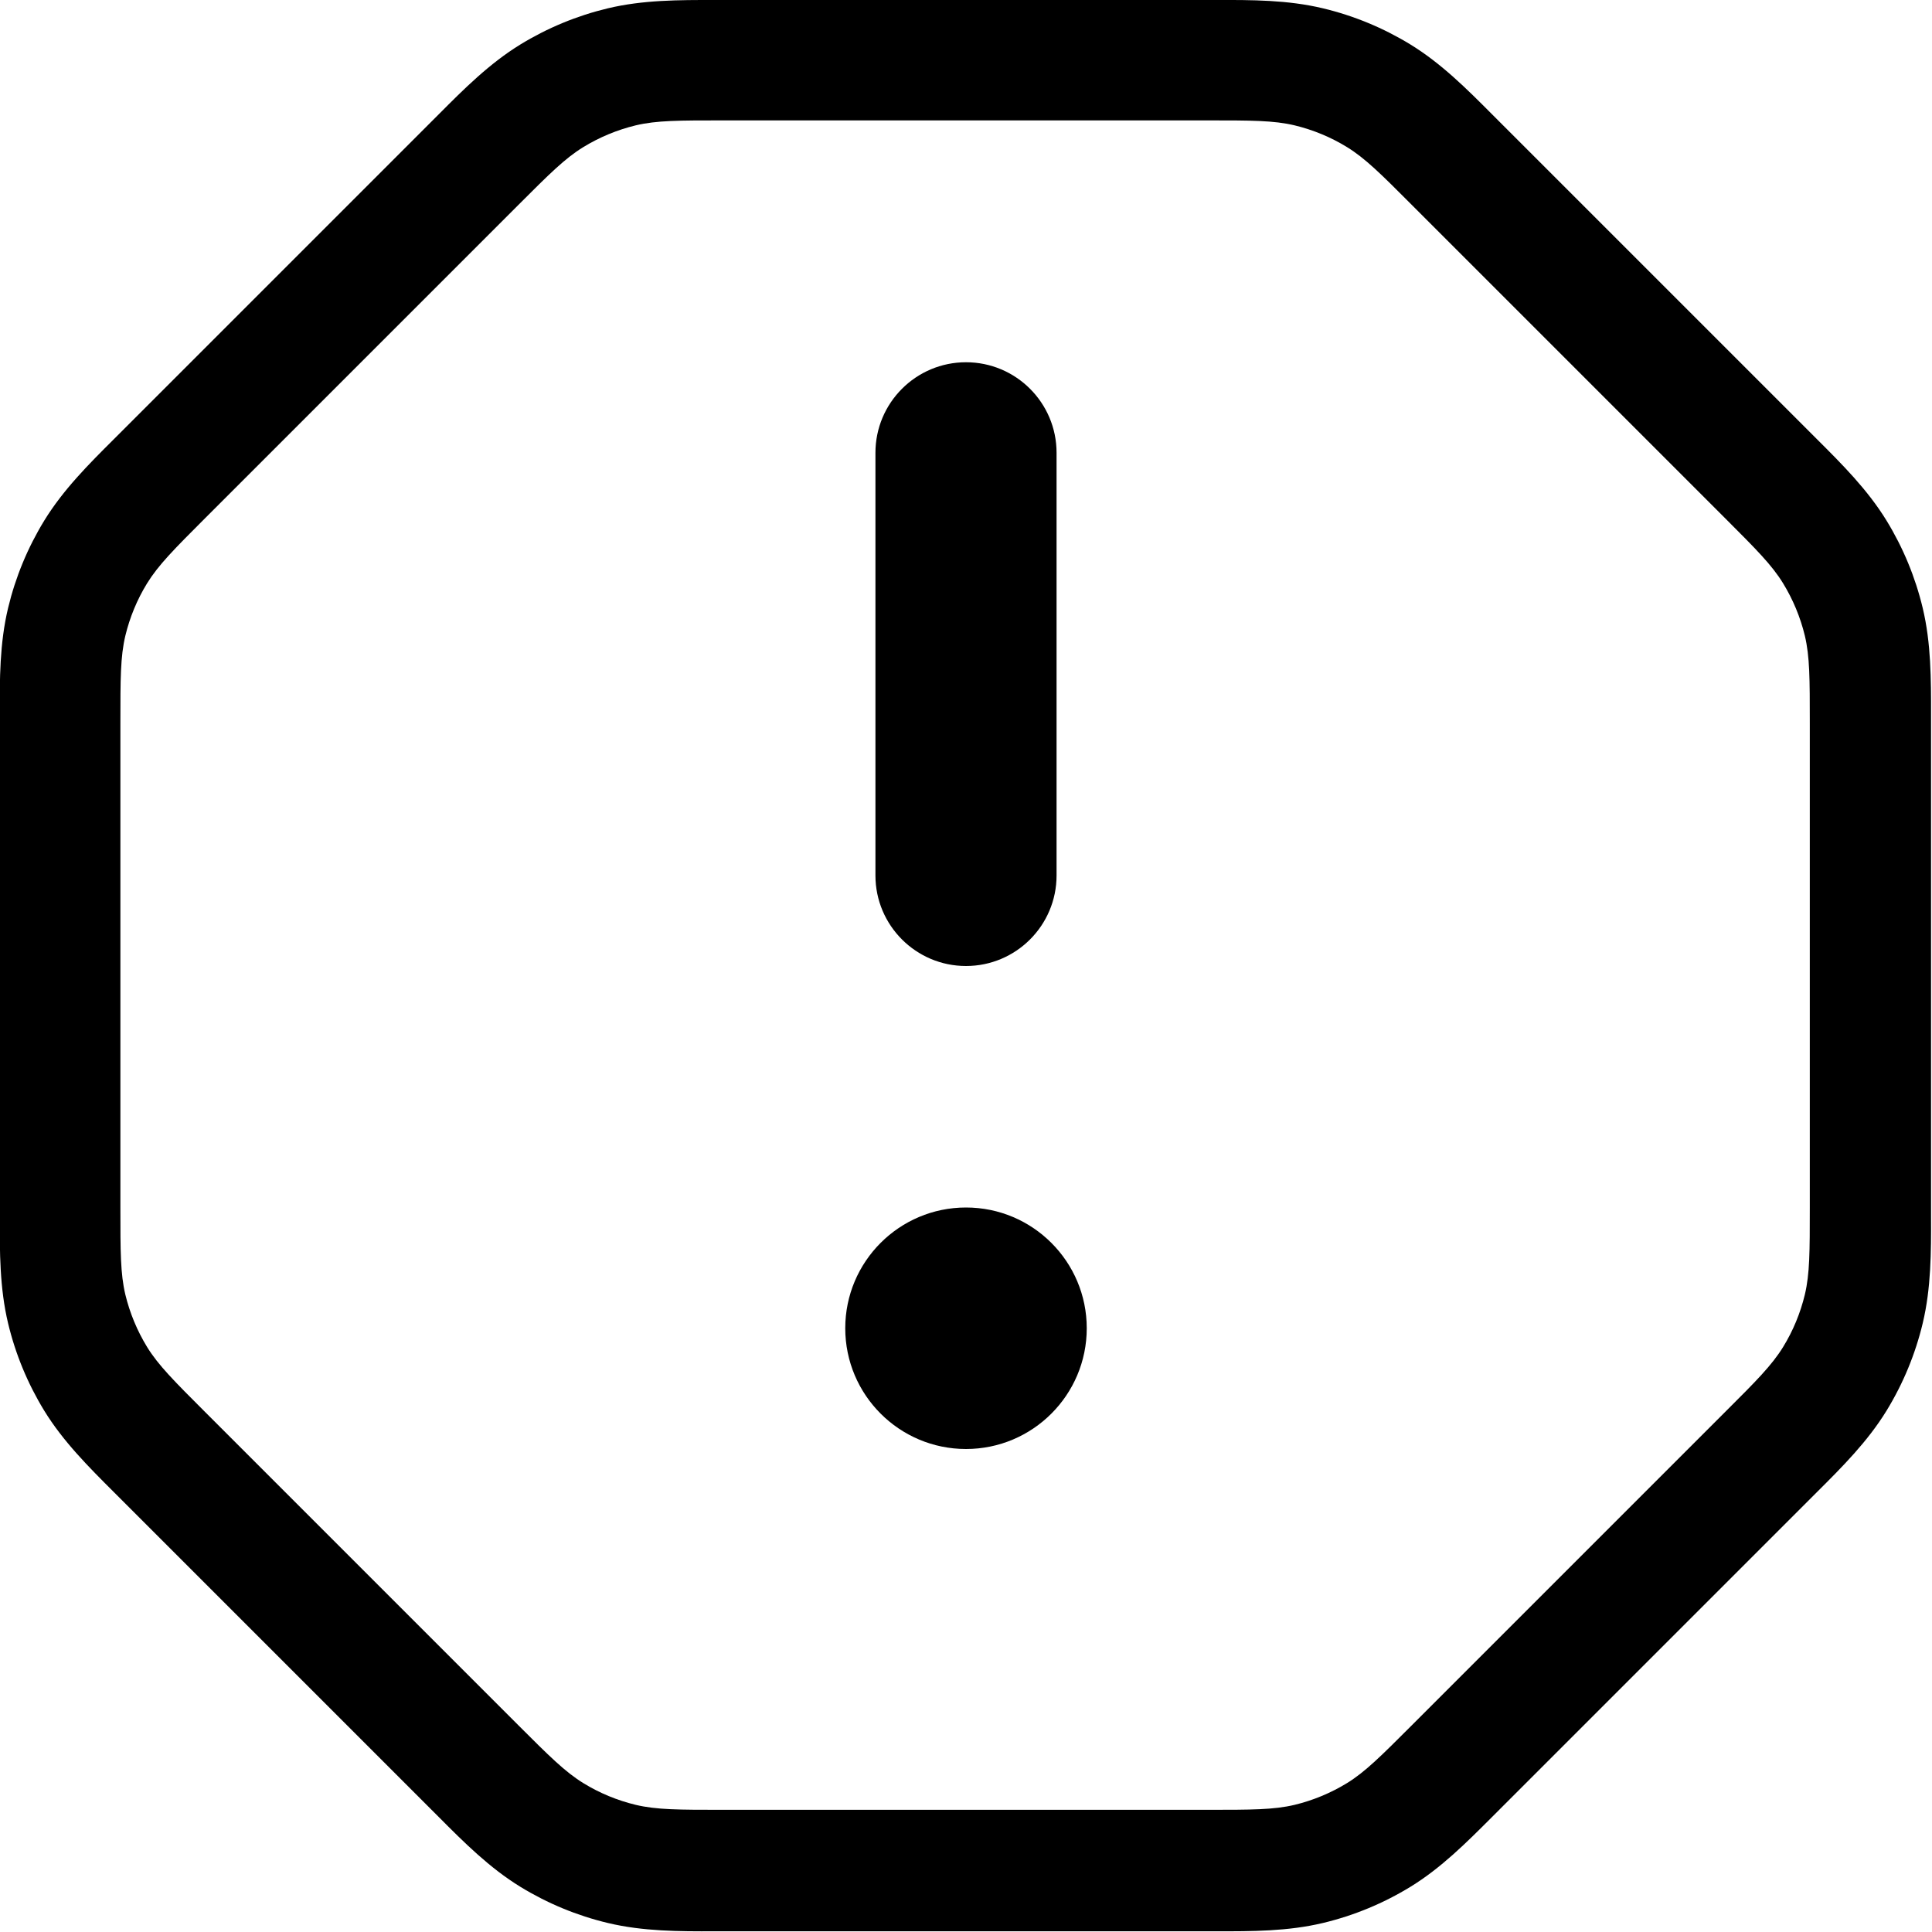 <svg viewBox="0 0 16 16" xmlns="http://www.w3.org/2000/svg"><path d="m7.25 7.25c0 0.414 0.336 0.75 0.75 0.75 0.414 0 0.75-0.336 0.75-0.75v-3.5c0-0.414-0.336-0.75-0.75-0.75-0.414 0-0.75 0.336-0.75 0.75v3.5z" fill="#000"/><path d="m8 10c-0.552 0-1 0.448-1 1s0.448 1 1 1c0.552 0 1-0.448 1-1s-0.448-1-1-1z" fill="#000"/><path d="m5.92 6.81e-5c-0.296-4.33e-4 -0.595-8.7e-4 -0.887 0.069-0.255 0.061-0.499 0.162-0.723 0.299-0.256 0.157-0.467 0.368-0.676 0.578l-2.69 2.69c-0.21 0.209-0.421 0.42-0.578 0.676-0.137 0.224-0.238 0.468-0.299 0.723-0.07 0.292-0.07 0.59-0.069 0.887v4.15c-4.33e-4 0.296-8.7e-4 0.595 0.069 0.887 0.061 0.255 0.162 0.499 0.299 0.723 0.157 0.256 0.368 0.466 0.578 0.676l2.69 2.69c0.209 0.21 0.42 0.421 0.676 0.578 0.224 0.137 0.468 0.238 0.723 0.299 0.292 0.07 0.59 0.07 0.887 0.069h4.15c0.296 4e-4 0.595 9e-4 0.887-0.069 0.255-0.061 0.499-0.162 0.723-0.299 0.256-0.157 0.466-0.368 0.676-0.578l2.69-2.69c0.21-0.209 0.421-0.42 0.578-0.676 0.137-0.224 0.238-0.468 0.299-0.723 0.07-0.292 0.07-0.59 0.069-0.887v-4.15c4e-4 -0.296 9e-4 -0.595-0.069-0.887-0.061-0.255-0.162-0.499-0.299-0.723-0.157-0.256-0.368-0.467-0.578-0.676l-2.69-2.69c-0.209-0.21-0.42-0.421-0.676-0.578-0.224-0.137-0.468-0.238-0.723-0.299-0.292-0.07-0.59-0.07-0.887-0.069h-4.15zm-1.63 1.7c0.259-0.259 0.389-0.389 0.541-0.482 0.134-0.082 0.281-0.143 0.434-0.18 0.173-0.041 0.356-0.041 0.723-0.041h4.01c0.367 0 0.55 0 0.723 0.041 0.153 0.037 0.299 0.097 0.434 0.18 0.151 0.093 0.281 0.222 0.54 0.482l2.59 2.59c0.259 0.259 0.389 0.389 0.482 0.541 0.082 0.134 0.143 0.281 0.18 0.434 0.041 0.173 0.041 0.356 0.041 0.723v4.01c0 0.367 0 0.55-0.041 0.723-0.037 0.153-0.097 0.299-0.18 0.434-0.093 0.151-0.222 0.281-0.482 0.54l-2.59 2.59c-0.259 0.259-0.389 0.389-0.54 0.482-0.134 0.082-0.281 0.143-0.434 0.18-0.173 0.041-0.356 0.041-0.723 0.041h-4.01c-0.367 0-0.55 0-0.723-0.041-0.153-0.037-0.299-0.097-0.434-0.18-0.151-0.093-0.281-0.222-0.541-0.482l-2.59-2.59c-0.259-0.259-0.389-0.389-0.482-0.54-0.082-0.134-0.143-0.281-0.18-0.434-0.041-0.173-0.041-0.356-0.041-0.723v-4.01c0-0.367 0-0.55 0.041-0.723 0.037-0.153 0.097-0.299 0.18-0.434 0.093-0.151 0.222-0.281 0.482-0.541l2.59-2.59z" clip-rule="evenodd" fill="#000" fill-rule="evenodd"/></svg>
